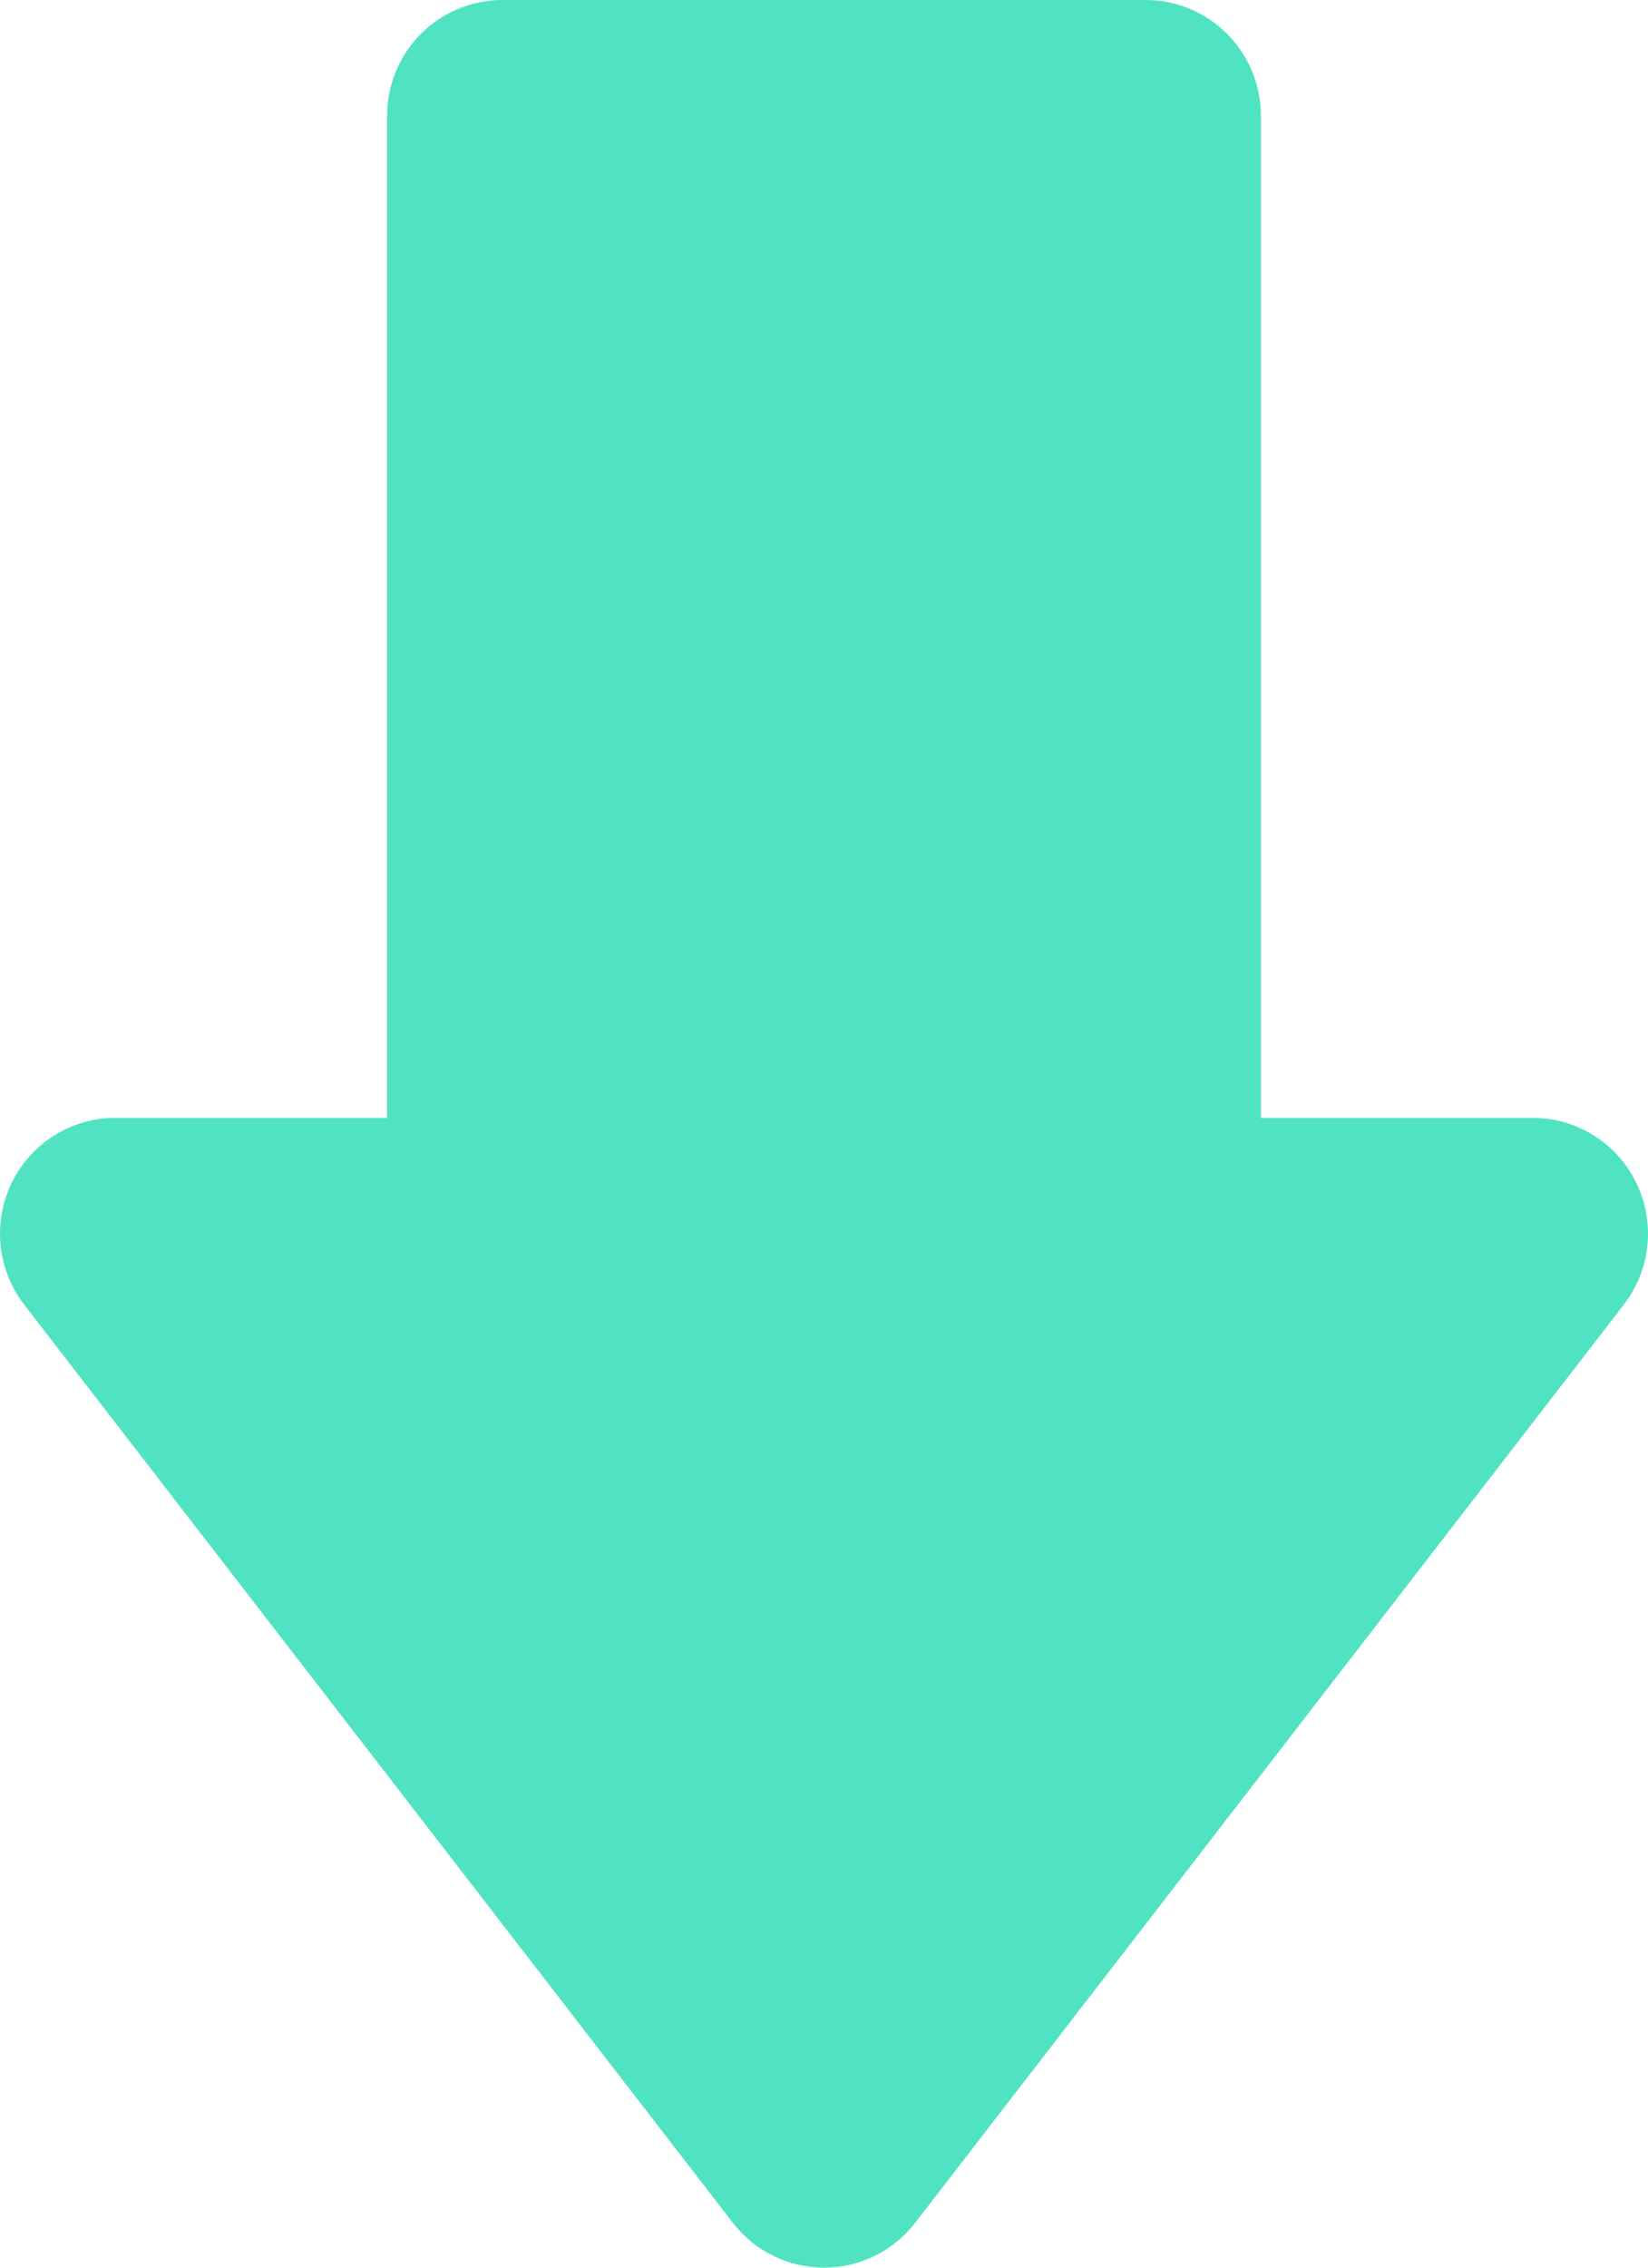 <?xml version="1.0" encoding="UTF-8" standalone="no"?>
<svg width="80px" height="110px" viewBox="0 0 80 110" version="1.1" xmlns="http://www.w3.org/2000/svg" xmlns:xlink="http://www.w3.org/1999/xlink">
    <!-- Generator: Sketch 39 (31667) - http://www.bohemiancoding.com/sketch -->
    <title>Shape</title>
    <desc>Created with Sketch.</desc>
    <defs></defs>
    <g id="Page-1" stroke="none" stroke-width="1" fill="none" fill-rule="evenodd">
        <g id="guess-movie" transform="translate(-420, -875)" fill="#50E3C2">
            <g id="arrow" transform="translate(420, 875)">
                <path d="M79.429,57.371 C78.488,55.445 76.538,54.225 74.401,54.225 L61.209,54.225 L61.209,5.619 C61.209,2.516 58.703,0 55.611,0 L24.389,0 C21.297,0 18.79,2.516 18.79,5.619 L18.79,54.225 L5.599,54.225 C3.462,54.225 1.512,55.446 0.571,57.371 C-0.369,59.297 -0.135,61.592 1.174,63.286 L35.576,107.824 C36.636,109.196 38.27,110 40,110 C41.731,110 43.364,109.196 44.424,107.824 L78.826,63.286 C80.135,61.592 80.369,59.297 79.429,57.371 L79.429,57.371 Z" id="Shape"></path>
            </g>
        </g>
    </g>
</svg>